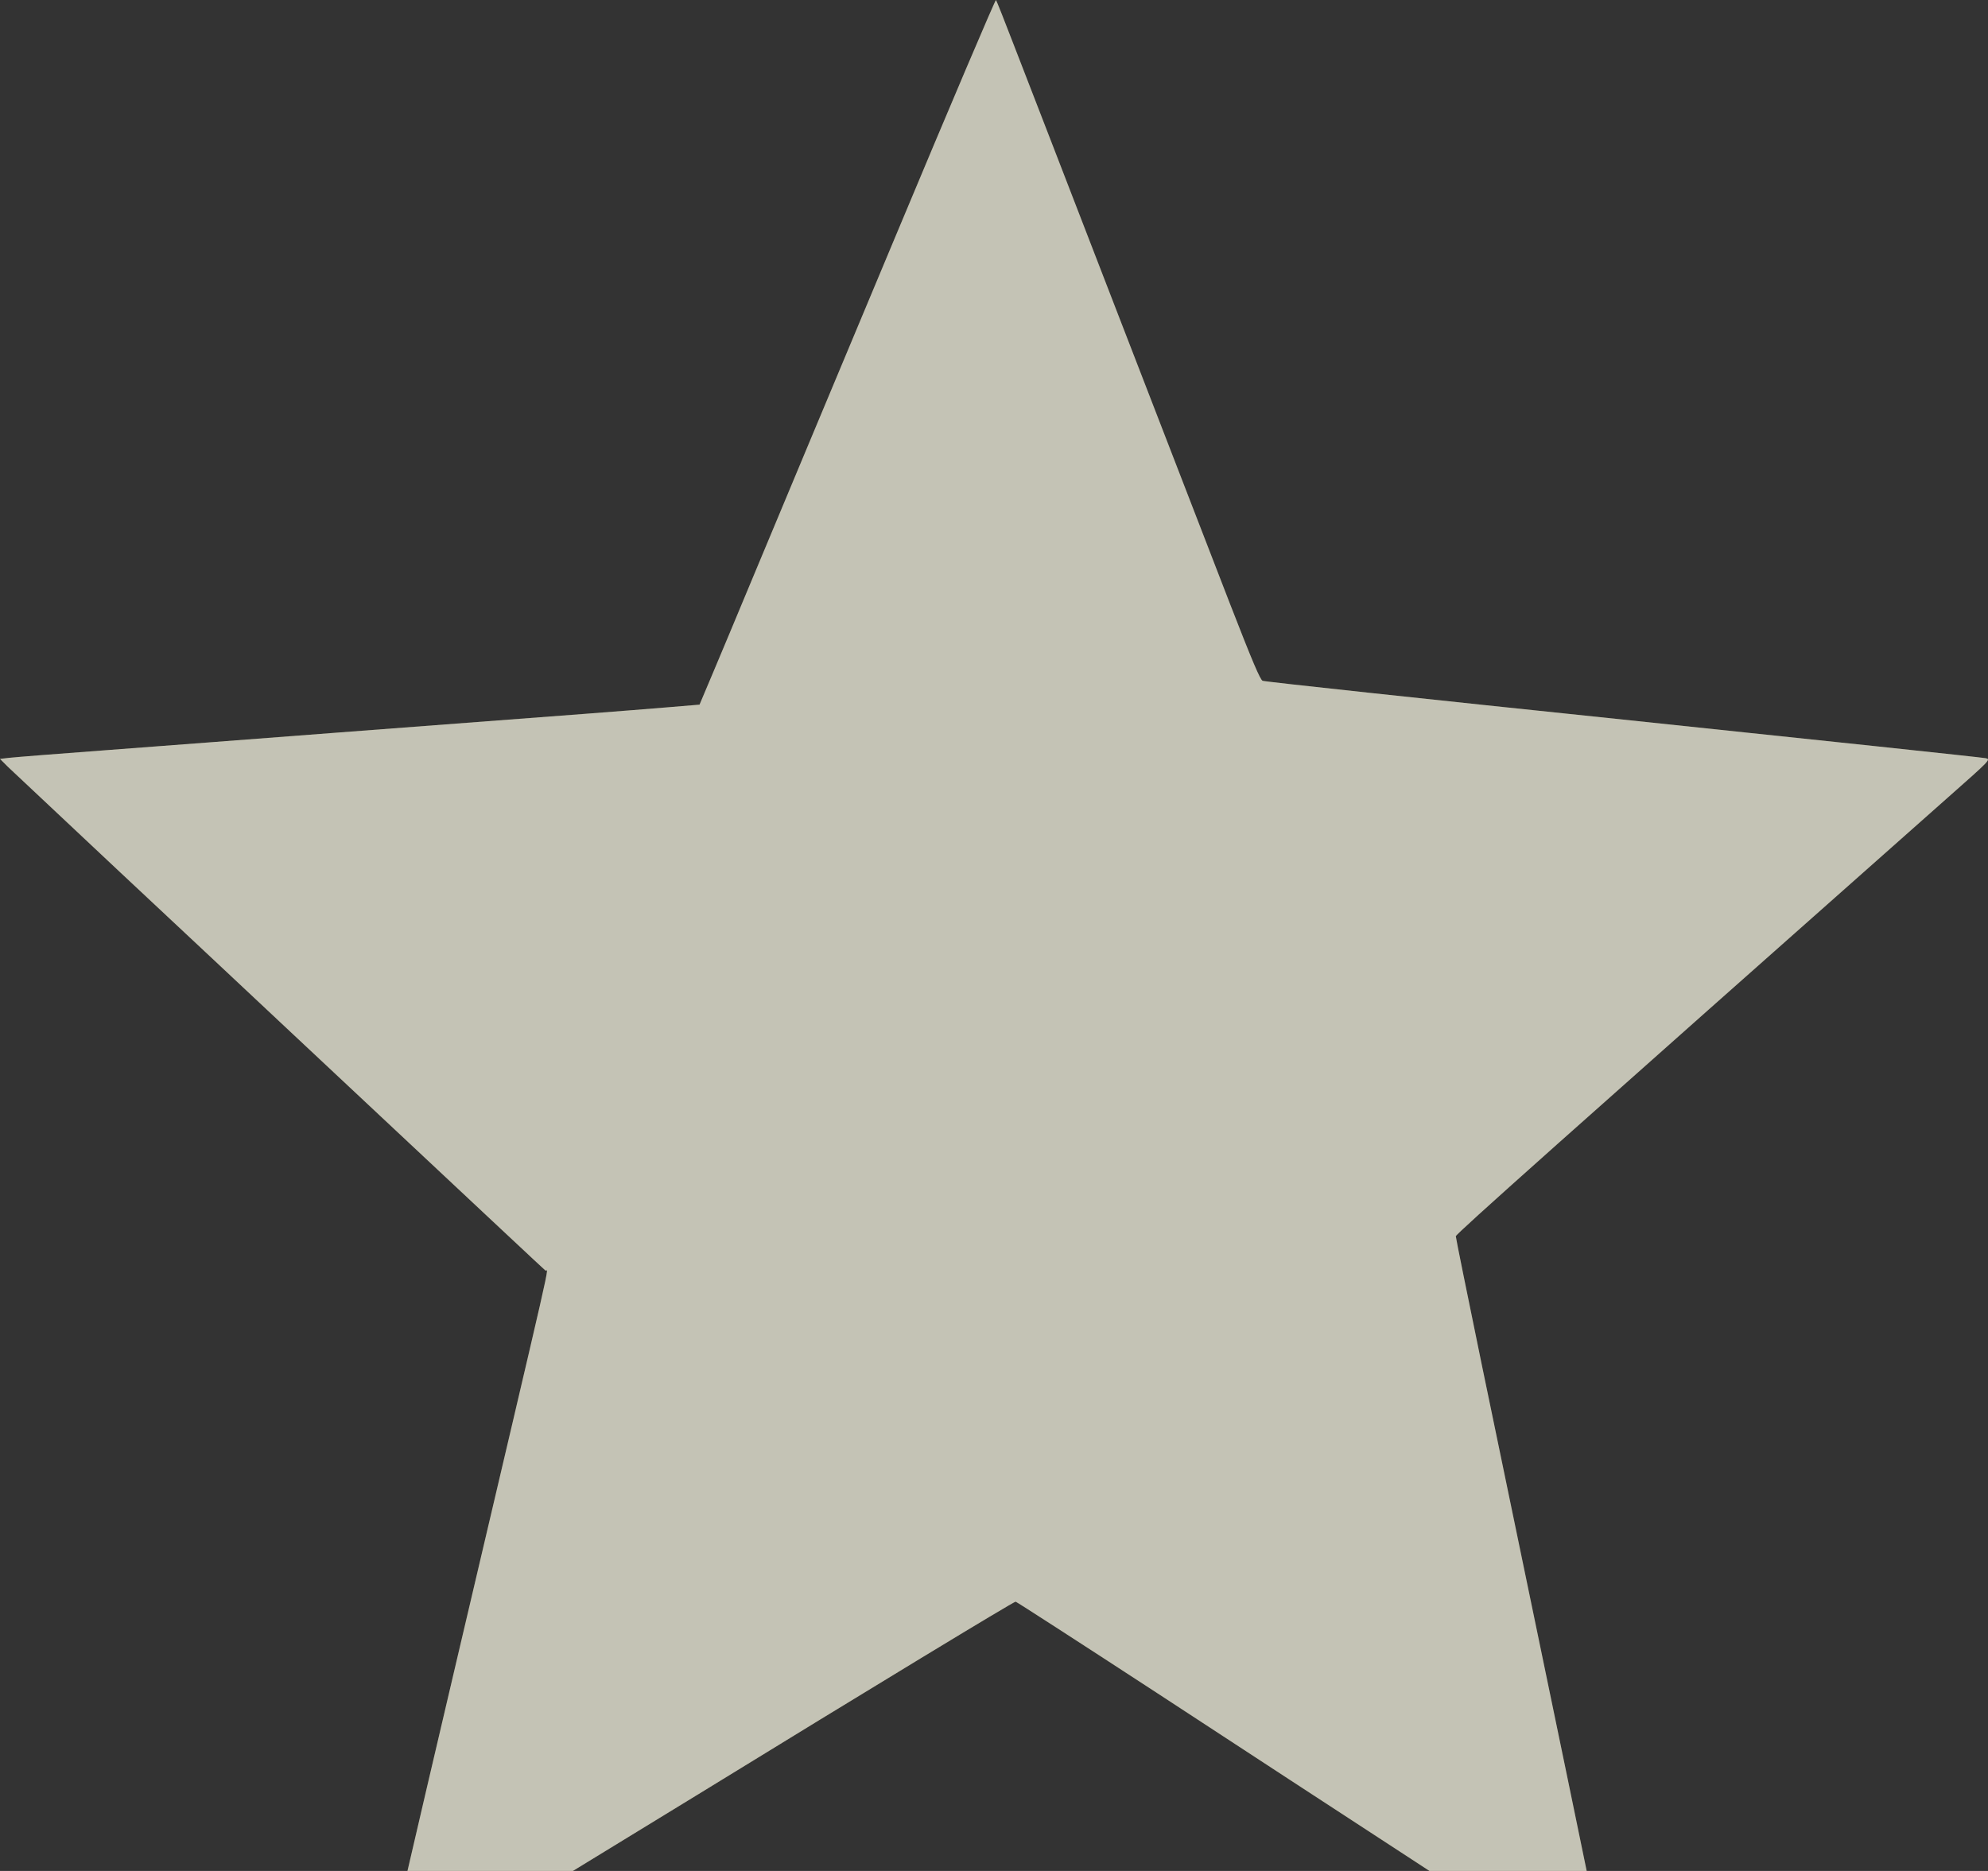 <svg width="17" height="16" viewBox="0 0 17 16" fill="none" xmlns="http://www.w3.org/2000/svg">
  <rect x="0" y="0" width="17" height="16" fill="#333333" stroke="none"/>
  <path
    d="M7.66 2.016C7.194 3.13 6.626 4.487 6.399 5.032C6.173 5.576 5.982 6.026 5.982 6.026C5.982 6.026 5.549 6.063 5.024 6.103C4.5 6.143 3.543 6.215 2.899 6.264C2.254 6.314 1.372 6.38 0.94 6.413C0.507 6.445 0.118 6.476 0.076 6.481L0 6.49L0.069 6.559C0.108 6.596 0.541 7.002 1.029 7.461C1.52 7.92 2.161 8.521 2.456 8.798C4.236 10.466 4.647 10.851 4.664 10.865C4.688 10.884 4.768 10.528 3.903 14.209C3.543 15.739 3.253 17 3.253 17C3.253 17 4.473 16.263 5.96 15.351C7.446 14.438 8.672 13.694 8.685 13.697C8.696 13.7 9.244 14.054 9.9 14.482C10.557 14.912 11.536 15.552 12.077 15.904C12.617 16.257 13.216 16.649 13.407 16.773C13.596 16.898 13.762 17 13.762 17C13.762 17 13.768 16.975 13.762 16.944C13.754 16.894 13.185 14.143 12.672 11.675C12.55 11.082 12.449 10.586 12.449 10.572C12.449 10.553 13.361 9.741 16.658 6.819C17.02 6.499 17.025 6.494 16.981 6.484C16.956 6.478 15.561 6.33 13.882 6.154C12.202 5.979 10.814 5.83 10.797 5.822C10.776 5.813 10.71 5.658 10.518 5.164C10.38 4.806 9.939 3.668 9.539 2.633C9.139 1.598 8.747 0.583 8.668 0.381C8.59 0.177 8.522 0.007 8.517 6.29425e-05C8.512 -0.006 8.126 0.901 7.66 2.016Z"
    fill="#6C6845"/>
  <path
    d="M7.66 2.016C7.194 3.13 6.626 4.487 6.399 5.032C6.173 5.576 5.982 6.026 5.982 6.026C5.982 6.026 5.549 6.063 5.024 6.103C4.5 6.143 3.543 6.215 2.899 6.264C2.254 6.314 1.372 6.38 0.94 6.413C0.507 6.445 0.118 6.476 0.076 6.481L0 6.49L0.069 6.559C0.108 6.596 0.541 7.002 1.029 7.461C1.52 7.92 2.161 8.521 2.456 8.798C4.236 10.466 4.647 10.851 4.664 10.865C4.688 10.884 4.768 10.528 3.903 14.209C3.543 15.739 3.253 17 3.253 17C3.253 17 4.473 16.263 5.96 15.351C7.446 14.438 8.672 13.694 8.685 13.697C8.696 13.7 9.244 14.054 9.9 14.482C10.557 14.912 11.536 15.552 12.077 15.904C12.617 16.257 13.216 16.649 13.407 16.773C13.596 16.898 13.762 17 13.762 17C13.762 17 13.768 16.975 13.762 16.944C13.754 16.894 13.185 14.143 12.672 11.675C12.55 11.082 12.449 10.586 12.449 10.572C12.449 10.553 13.361 9.741 16.658 6.819C17.02 6.499 17.025 6.494 16.981 6.484C16.956 6.478 15.561 6.33 13.882 6.154C12.202 5.979 10.814 5.83 10.797 5.822C10.776 5.813 10.71 5.658 10.518 5.164C10.38 4.806 9.939 3.668 9.539 2.633C9.139 1.598 8.747 0.583 8.668 0.381C8.59 0.177 8.522 0.007 8.517 6.29425e-05C8.512 -0.006 8.126 0.901 7.66 2.016Z"
    fill="white" fill-opacity="0.6"/>
</svg>